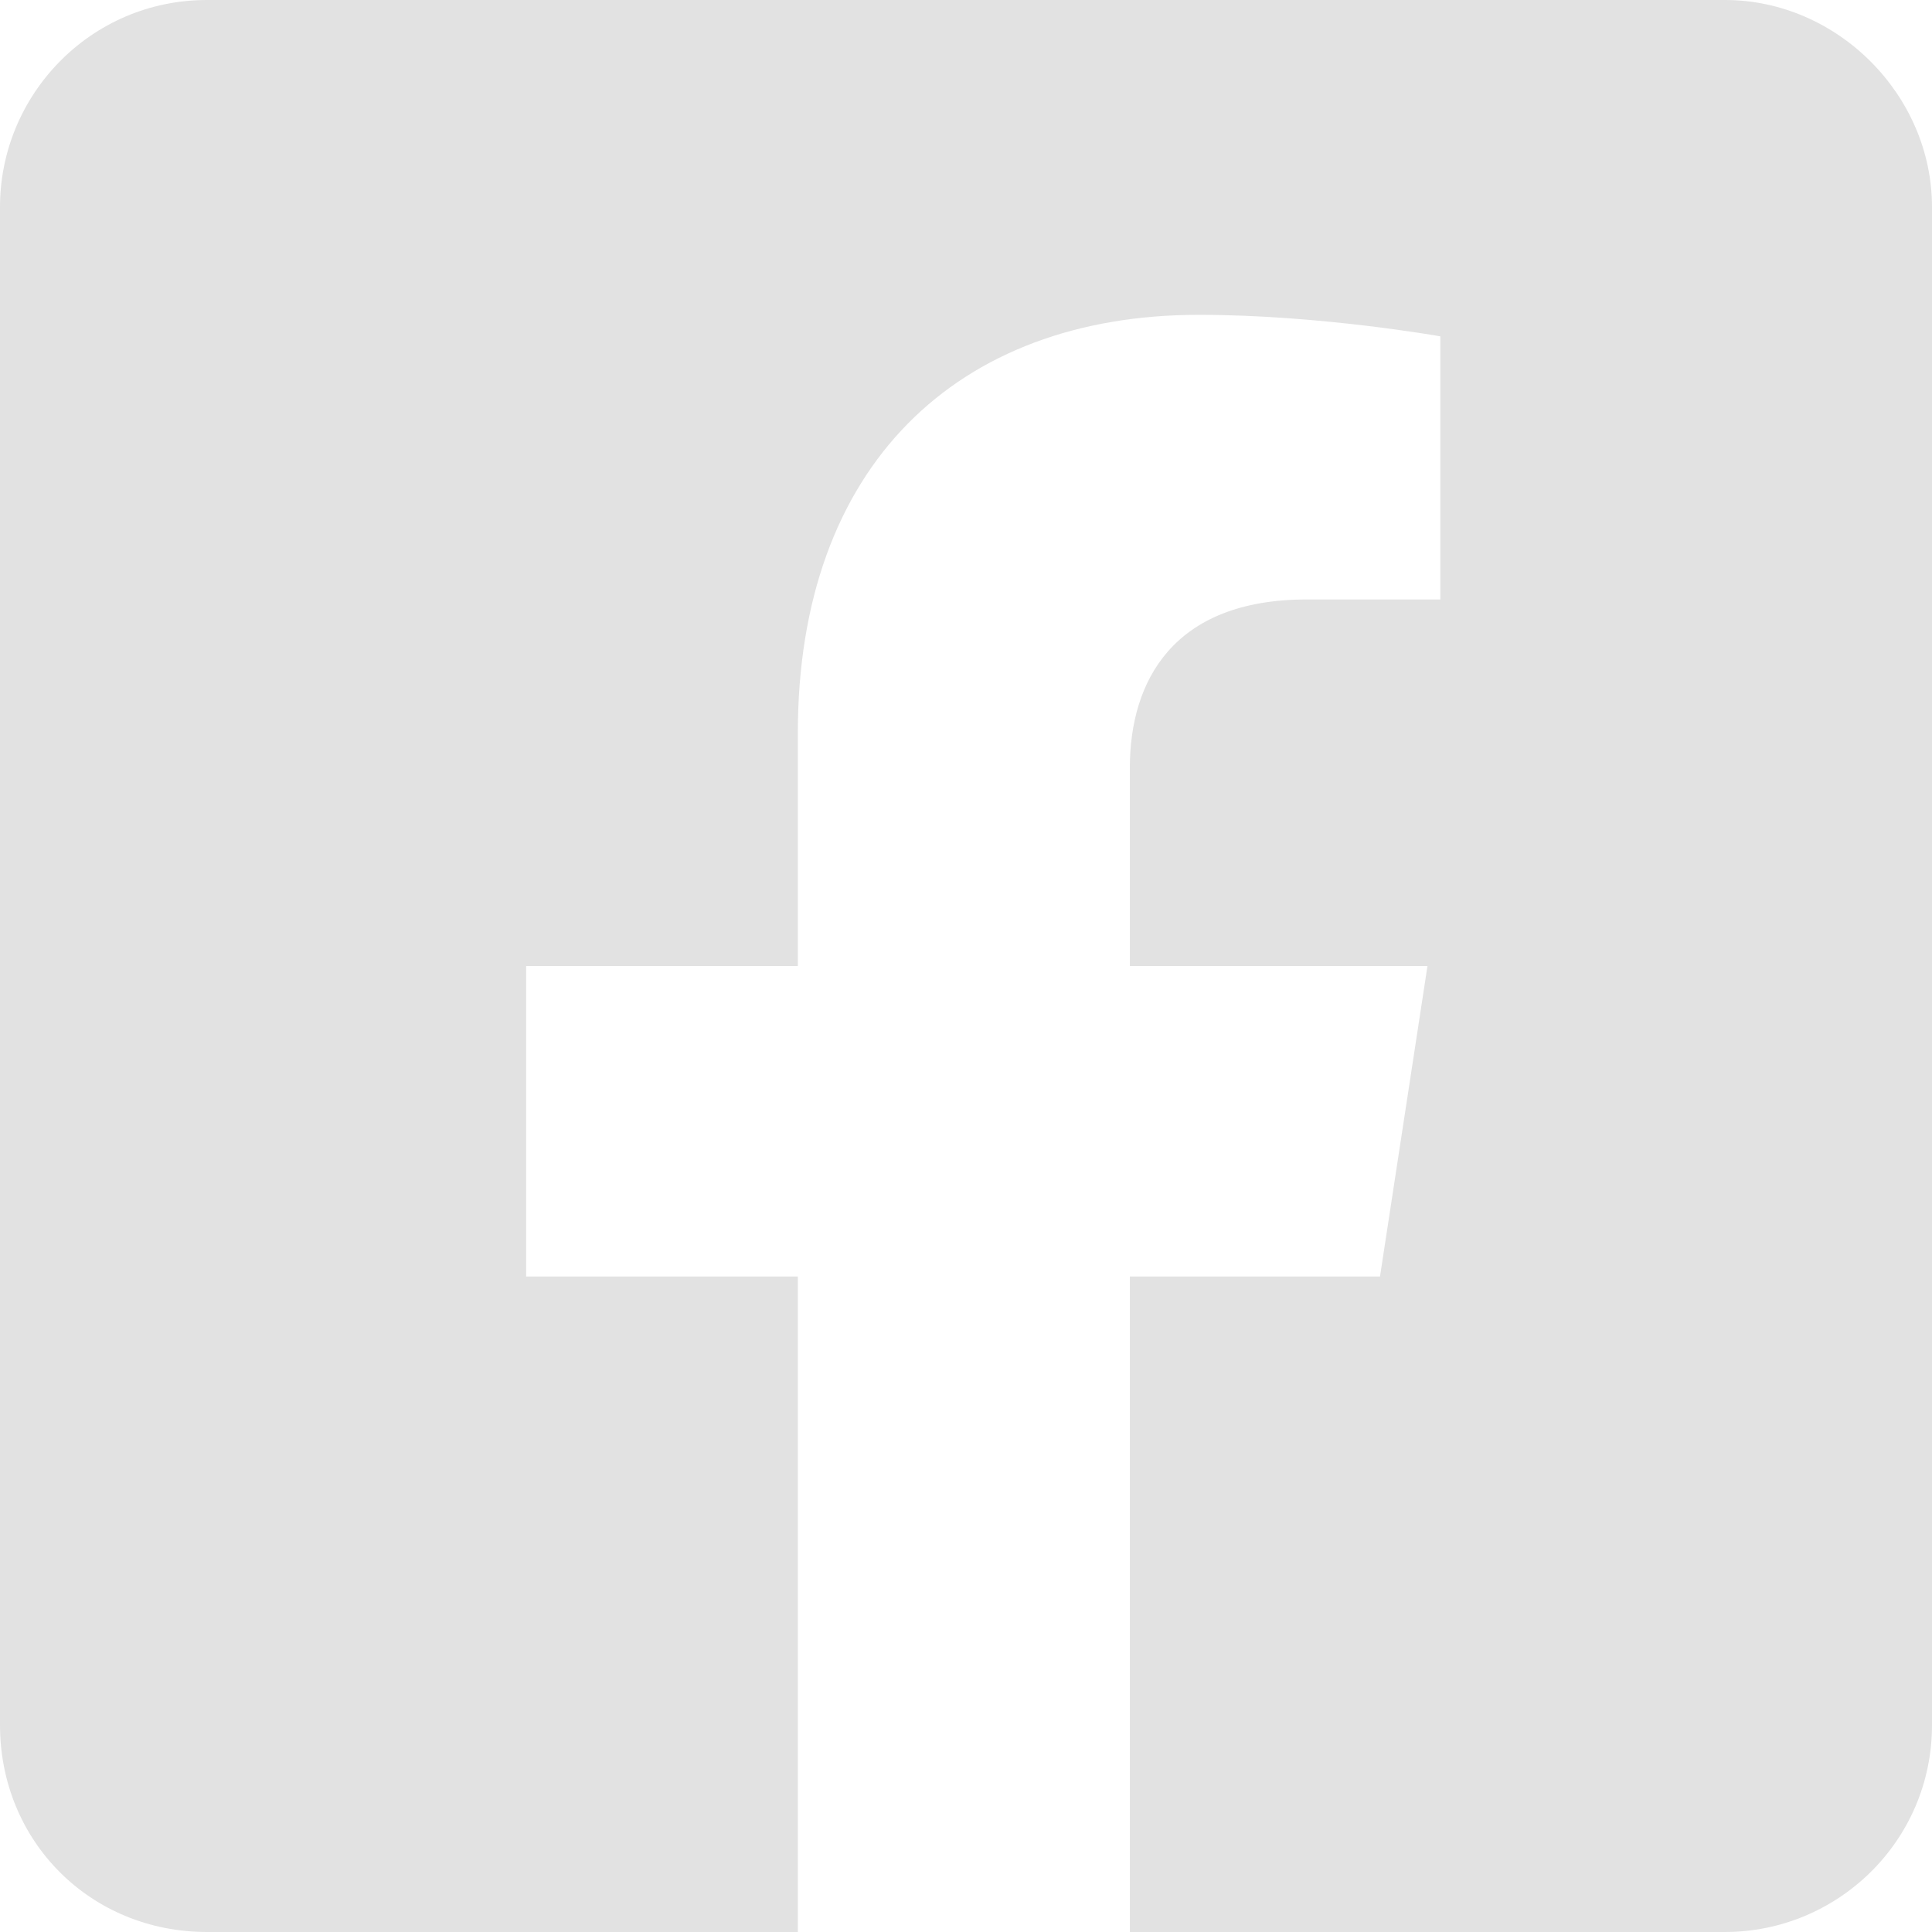 <svg width="21" height="21" viewBox="0 0 21 21" fill="none" xmlns="http://www.w3.org/2000/svg">
<path d="M18.75 0C19.969 0 21 1.031 21 2.25V18.75C21 20.016 19.969 21 18.75 21H12.281V13.875H15L15.516 10.5H12.281V8.344C12.281 7.406 12.75 6.516 14.203 6.516H15.656V3.656C15.656 3.656 14.344 3.422 13.031 3.422C10.406 3.422 8.672 5.062 8.672 7.969V10.5H5.719V13.875H8.672V21H2.25C0.984 21 0 20.016 0 18.75V2.25C0 1.031 0.984 0 2.25 0H18.75Z" fill="#E2E2E2"/>
</svg>
